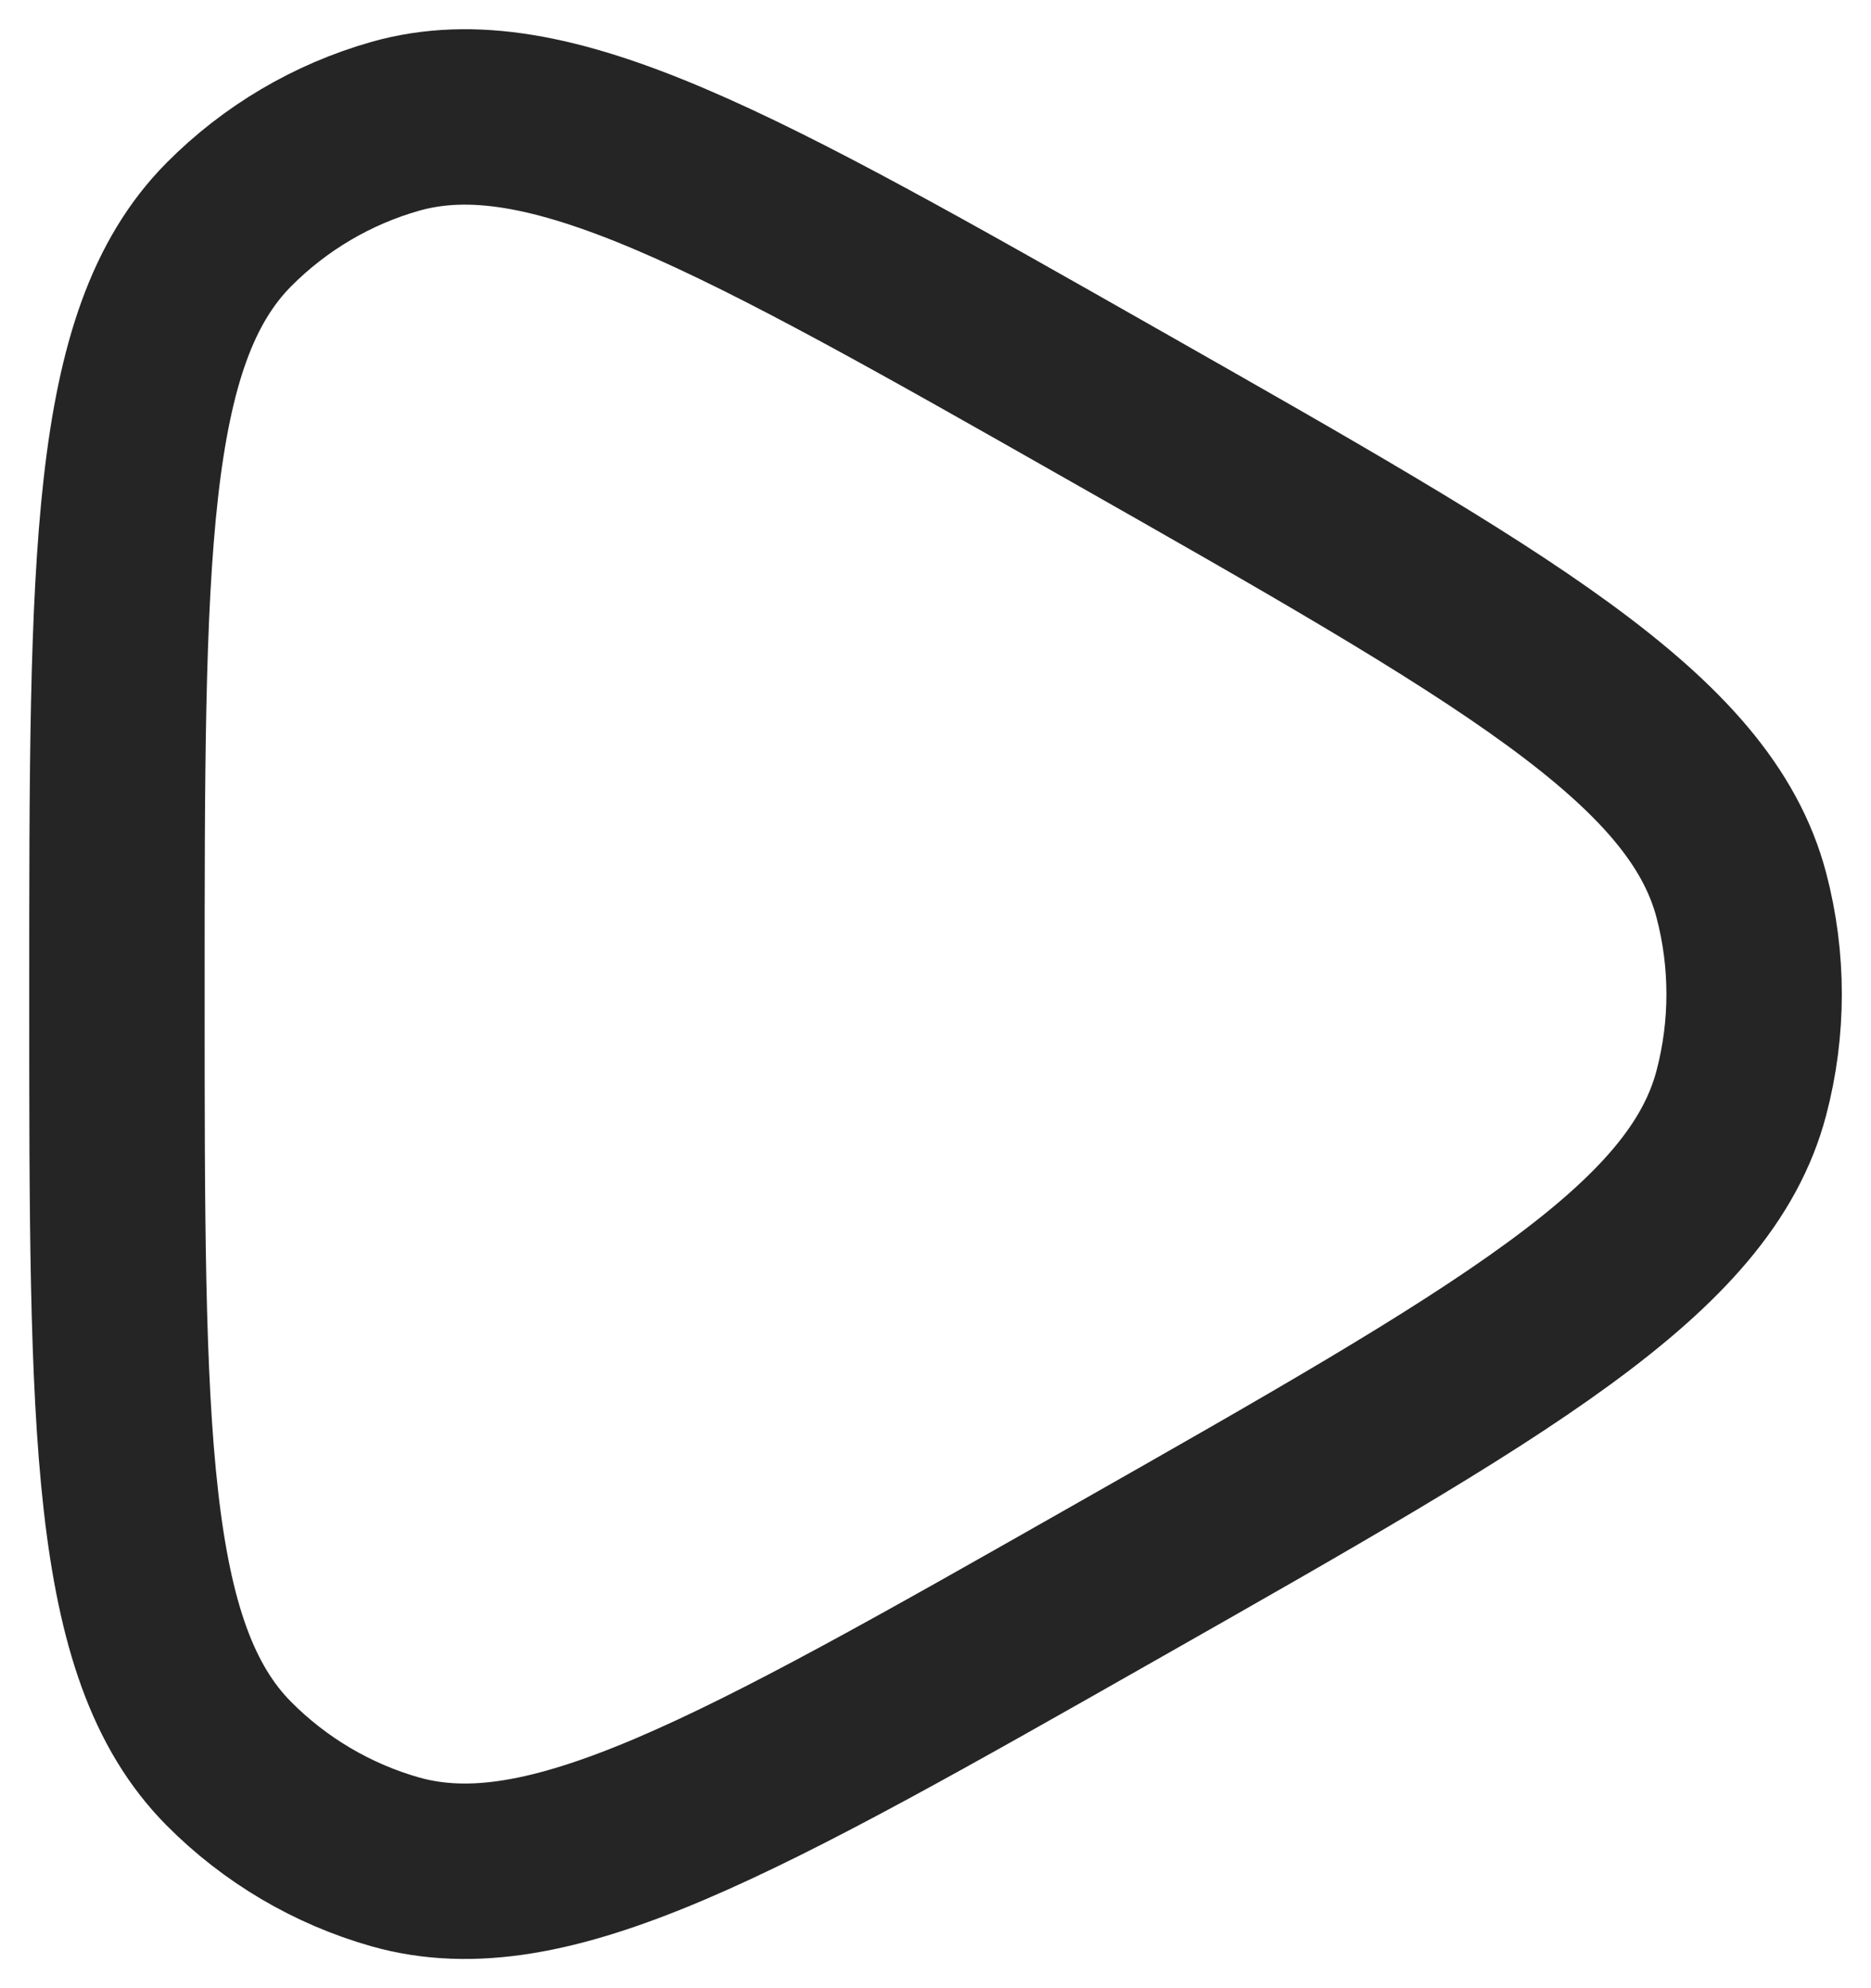 <svg preserveAspectRatio="none" width="100%" height="100%" overflow="visible" style="display: block;" viewBox="0 0 16 17" fill="none" xmlns="http://www.w3.org/2000/svg">
<path id="Vector" d="M14.891 9.346C14.537 10.689 12.867 11.638 9.526 13.536C6.296 15.371 4.681 16.288 3.38 15.92C2.842 15.767 2.352 15.478 1.956 15.079C1 14.114 1 12.243 1 8.5C1 4.757 1 2.886 1.956 1.921C2.352 1.522 2.842 1.233 3.38 1.08C4.681 0.712 6.296 1.629 9.526 3.464C12.867 5.362 14.537 6.311 14.891 7.654C15.037 8.208 15.037 8.792 14.891 9.346Z" stroke="#252525" stroke-width="1.5" stroke-linejoin="round"/>
</svg>
